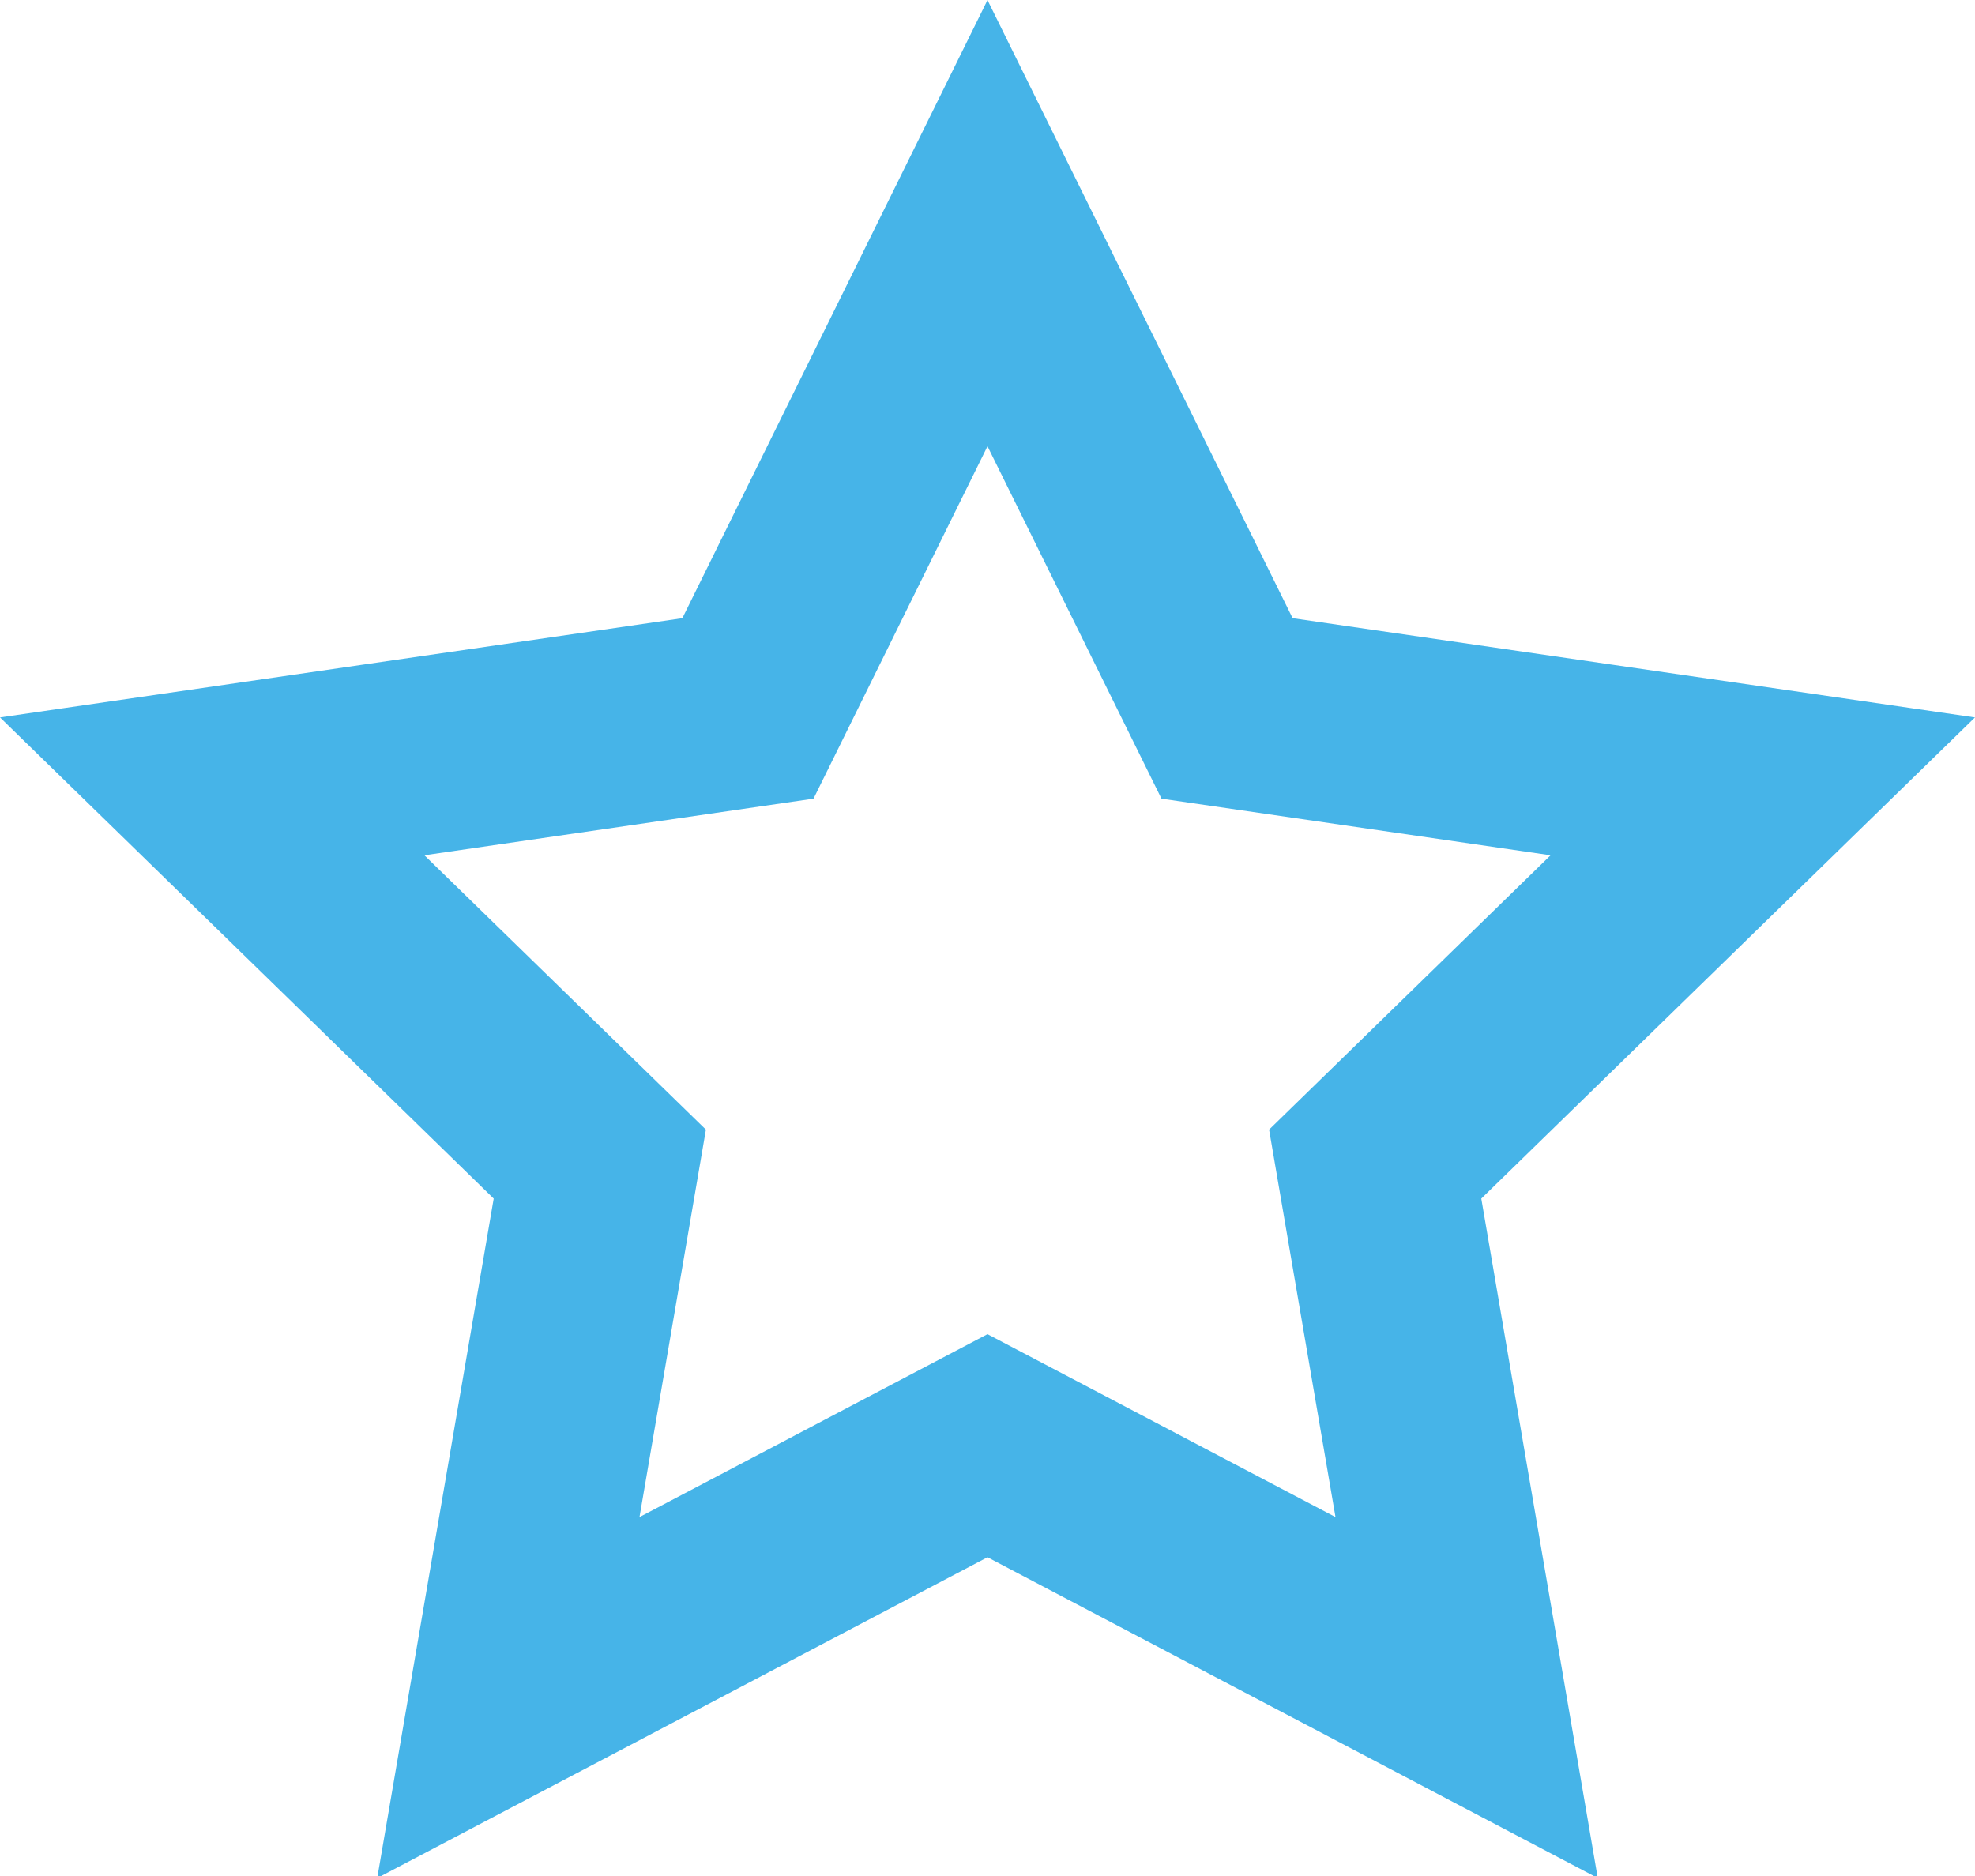 <?xml version="1.0" encoding="UTF-8"?>
<svg width="20px" height="19px" viewBox="0 0 20 19" version="1.1" xmlns="http://www.w3.org/2000/svg" xmlns:xlink="http://www.w3.org/1999/xlink">
    <!-- Generator: Sketch 47.1 (45422) - http://www.bohemiancoding.com/sketch -->
    <title>starIcon</title>
    <desc>Created with Sketch.</desc>
    <defs></defs>
    <g id="Page-1" stroke="none" stroke-width="1" fill="none" fill-rule="evenodd">
        <g id="24-profile" transform="translate(-947, -127)" stroke-width="2" stroke="#46B4E8">
            <g id="Group" transform="translate(808, 127)">
                <g id="Group-3-Copy" transform="translate(139, 0)">
                    <g id="starIcon">
                        <path d="M14.852,17.193 L13.926,11.79 L17.851,7.964 L12.426,7.175 L10,2.26 L7.574,7.175 L2.149,7.964 L6.074,11.79 L5.148,17.193 L10,14.642 L14.852,17.193 Z" id="Star"></path>
                    </g>
                </g>
            </g>
        </g>
    </g>
</svg>